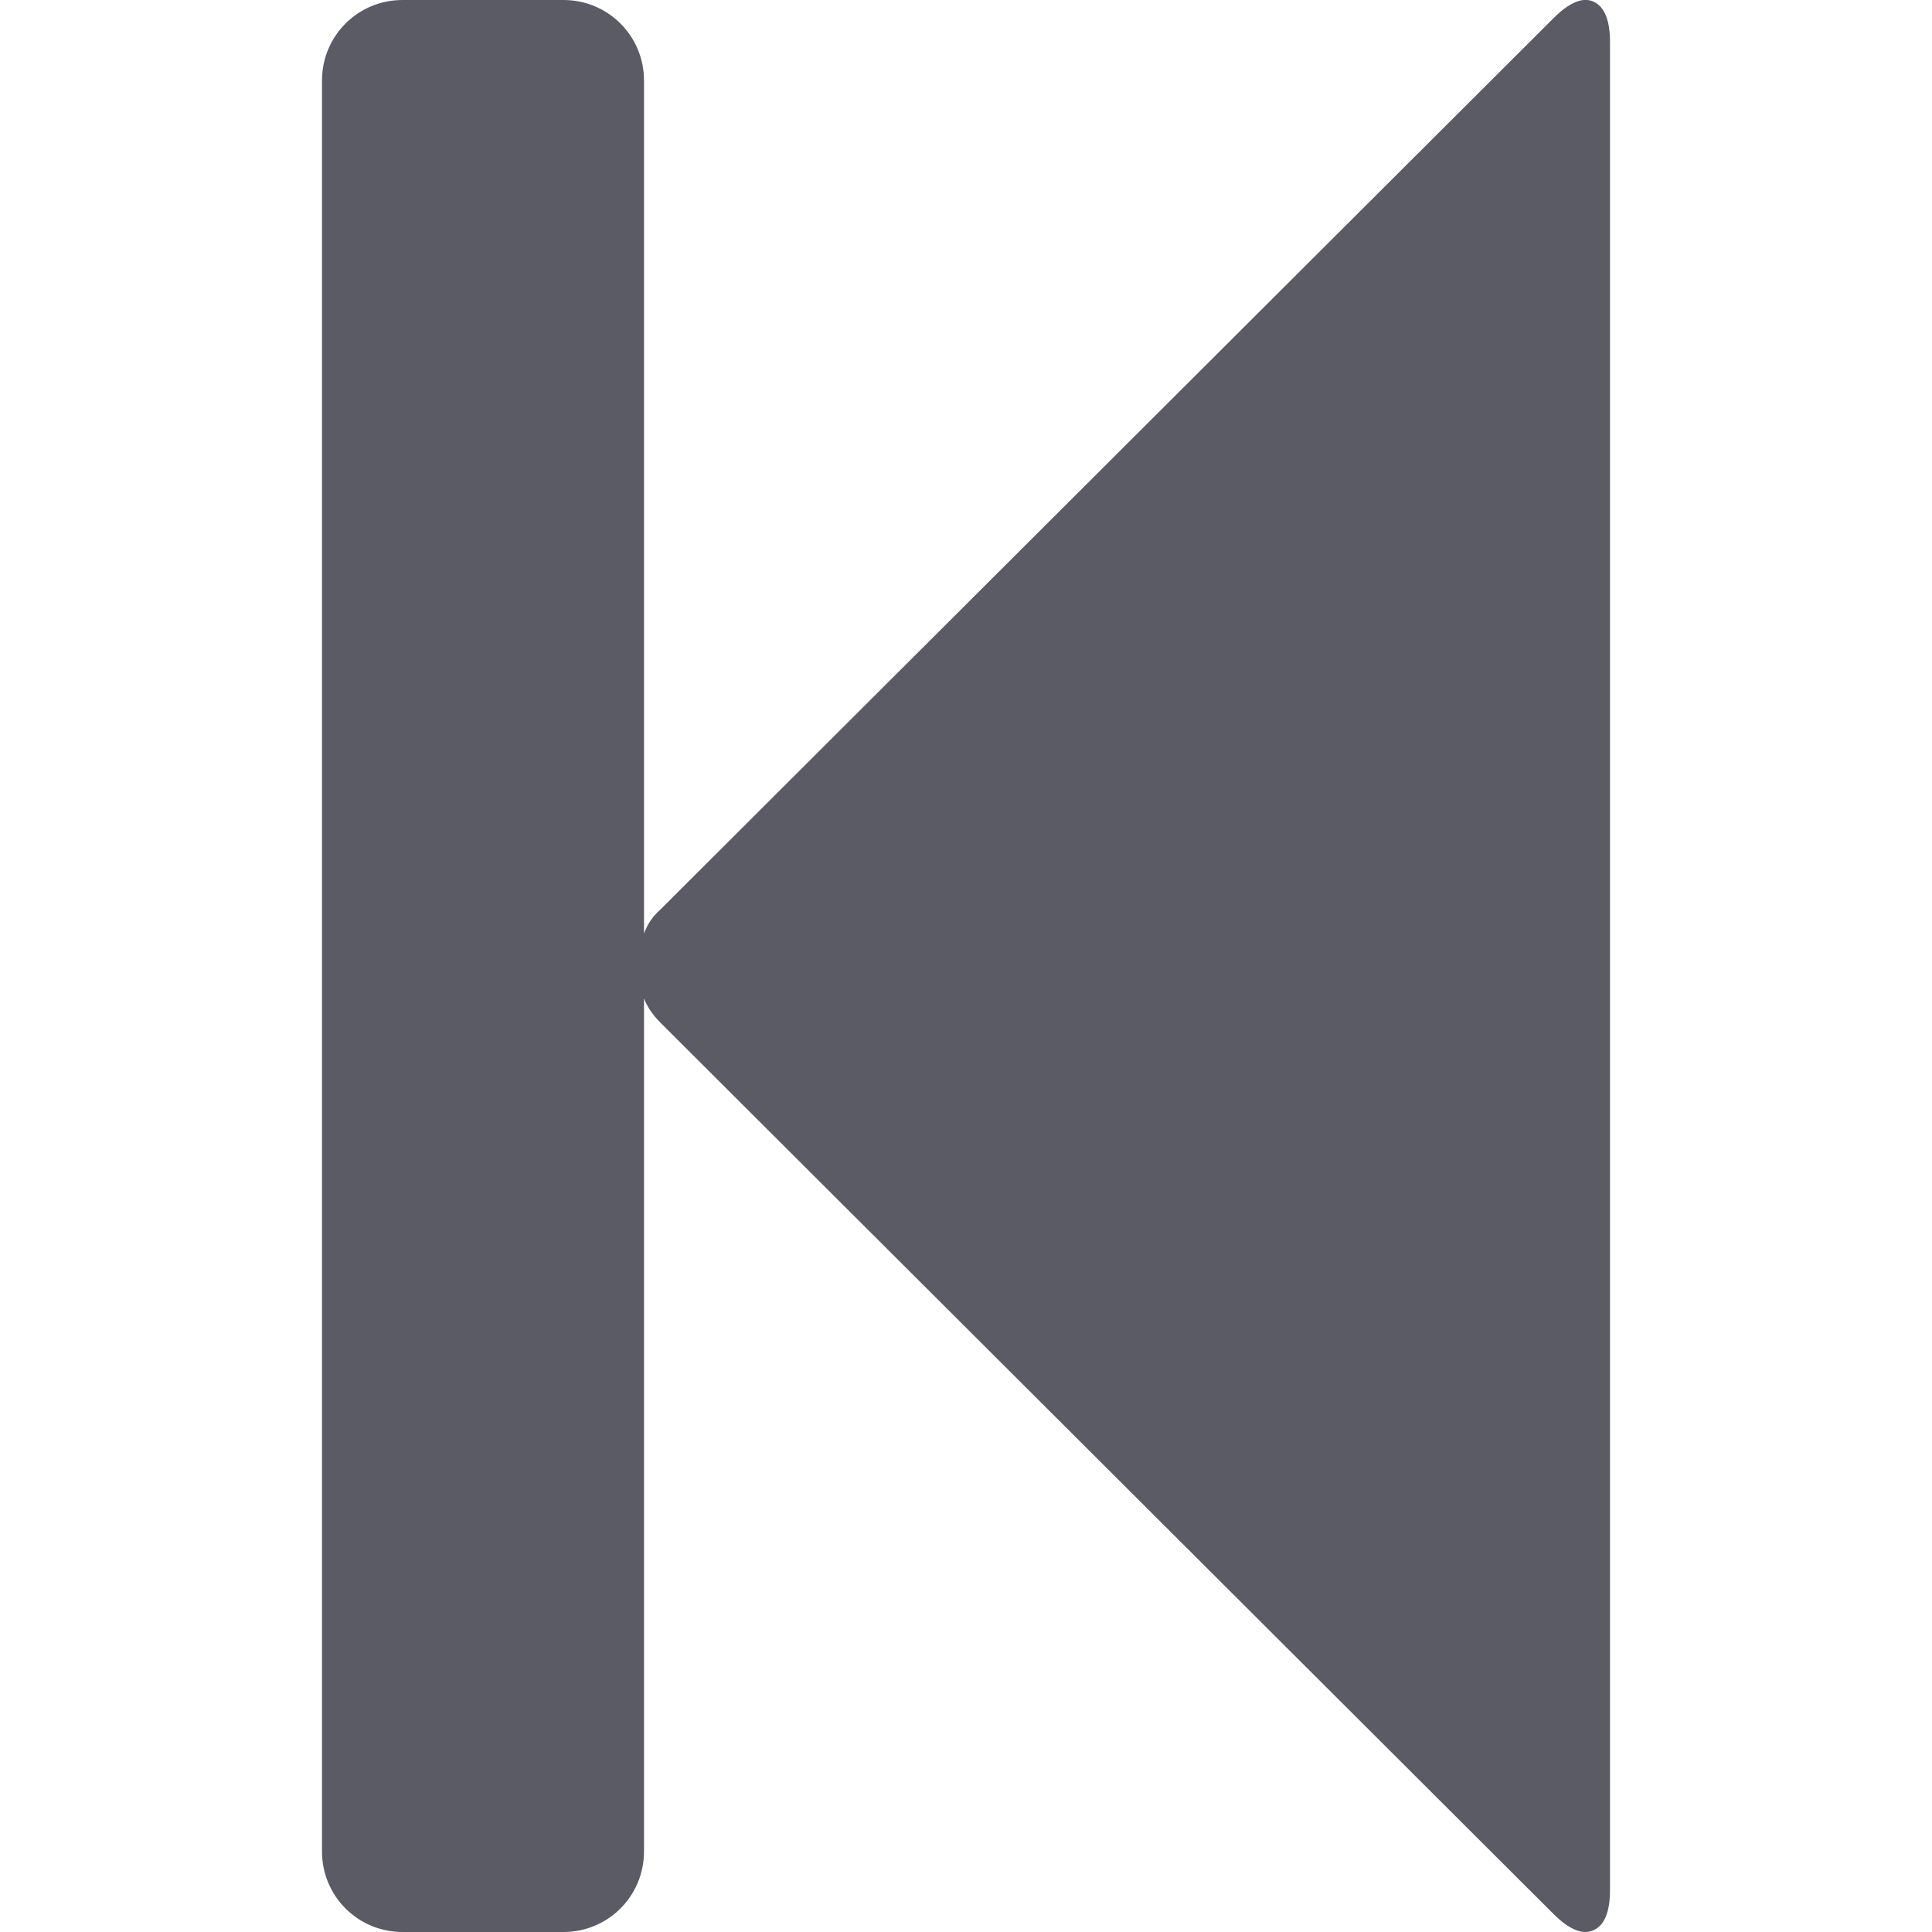 <!-- This Source Code Form is subject to the terms of the Mozilla Public
   - License, v. 2.0. If a copy of the MPL was not distributed with this
   - file, You can obtain one at http://mozilla.org/MPL/2.0/. -->
<svg xmlns="http://www.w3.org/2000/svg" viewBox="0 0 24 24">
  <path fill="rgb(91, 91, 102)" d="M 5 0 C 4.446 0 4 0.446 4 1 L 4 23 C 4 23.554 4.446 24 5 24 L 7 24 C 7.554 24 8 23.554 8 23 L 8 12.404 C 8.041 12.509 8.11 12.61 8.203 12.703 L 19.297 23.775 C 19.495 23.972 19.662 24.04 19.797 23.977 C 19.932 23.916 20 23.749 20 23.479 L 20 0.521 C 20 0.252 19.932 0.084 19.797 0.021 C 19.662 -0.041 19.495 0.029 19.297 0.227 L 8.203 11.299 C 8.11 11.382 8.041 11.482 8 11.596 L 8 1 C 8 0.446 7.554 0 7 0 L 5 0 z"/>
</svg>
